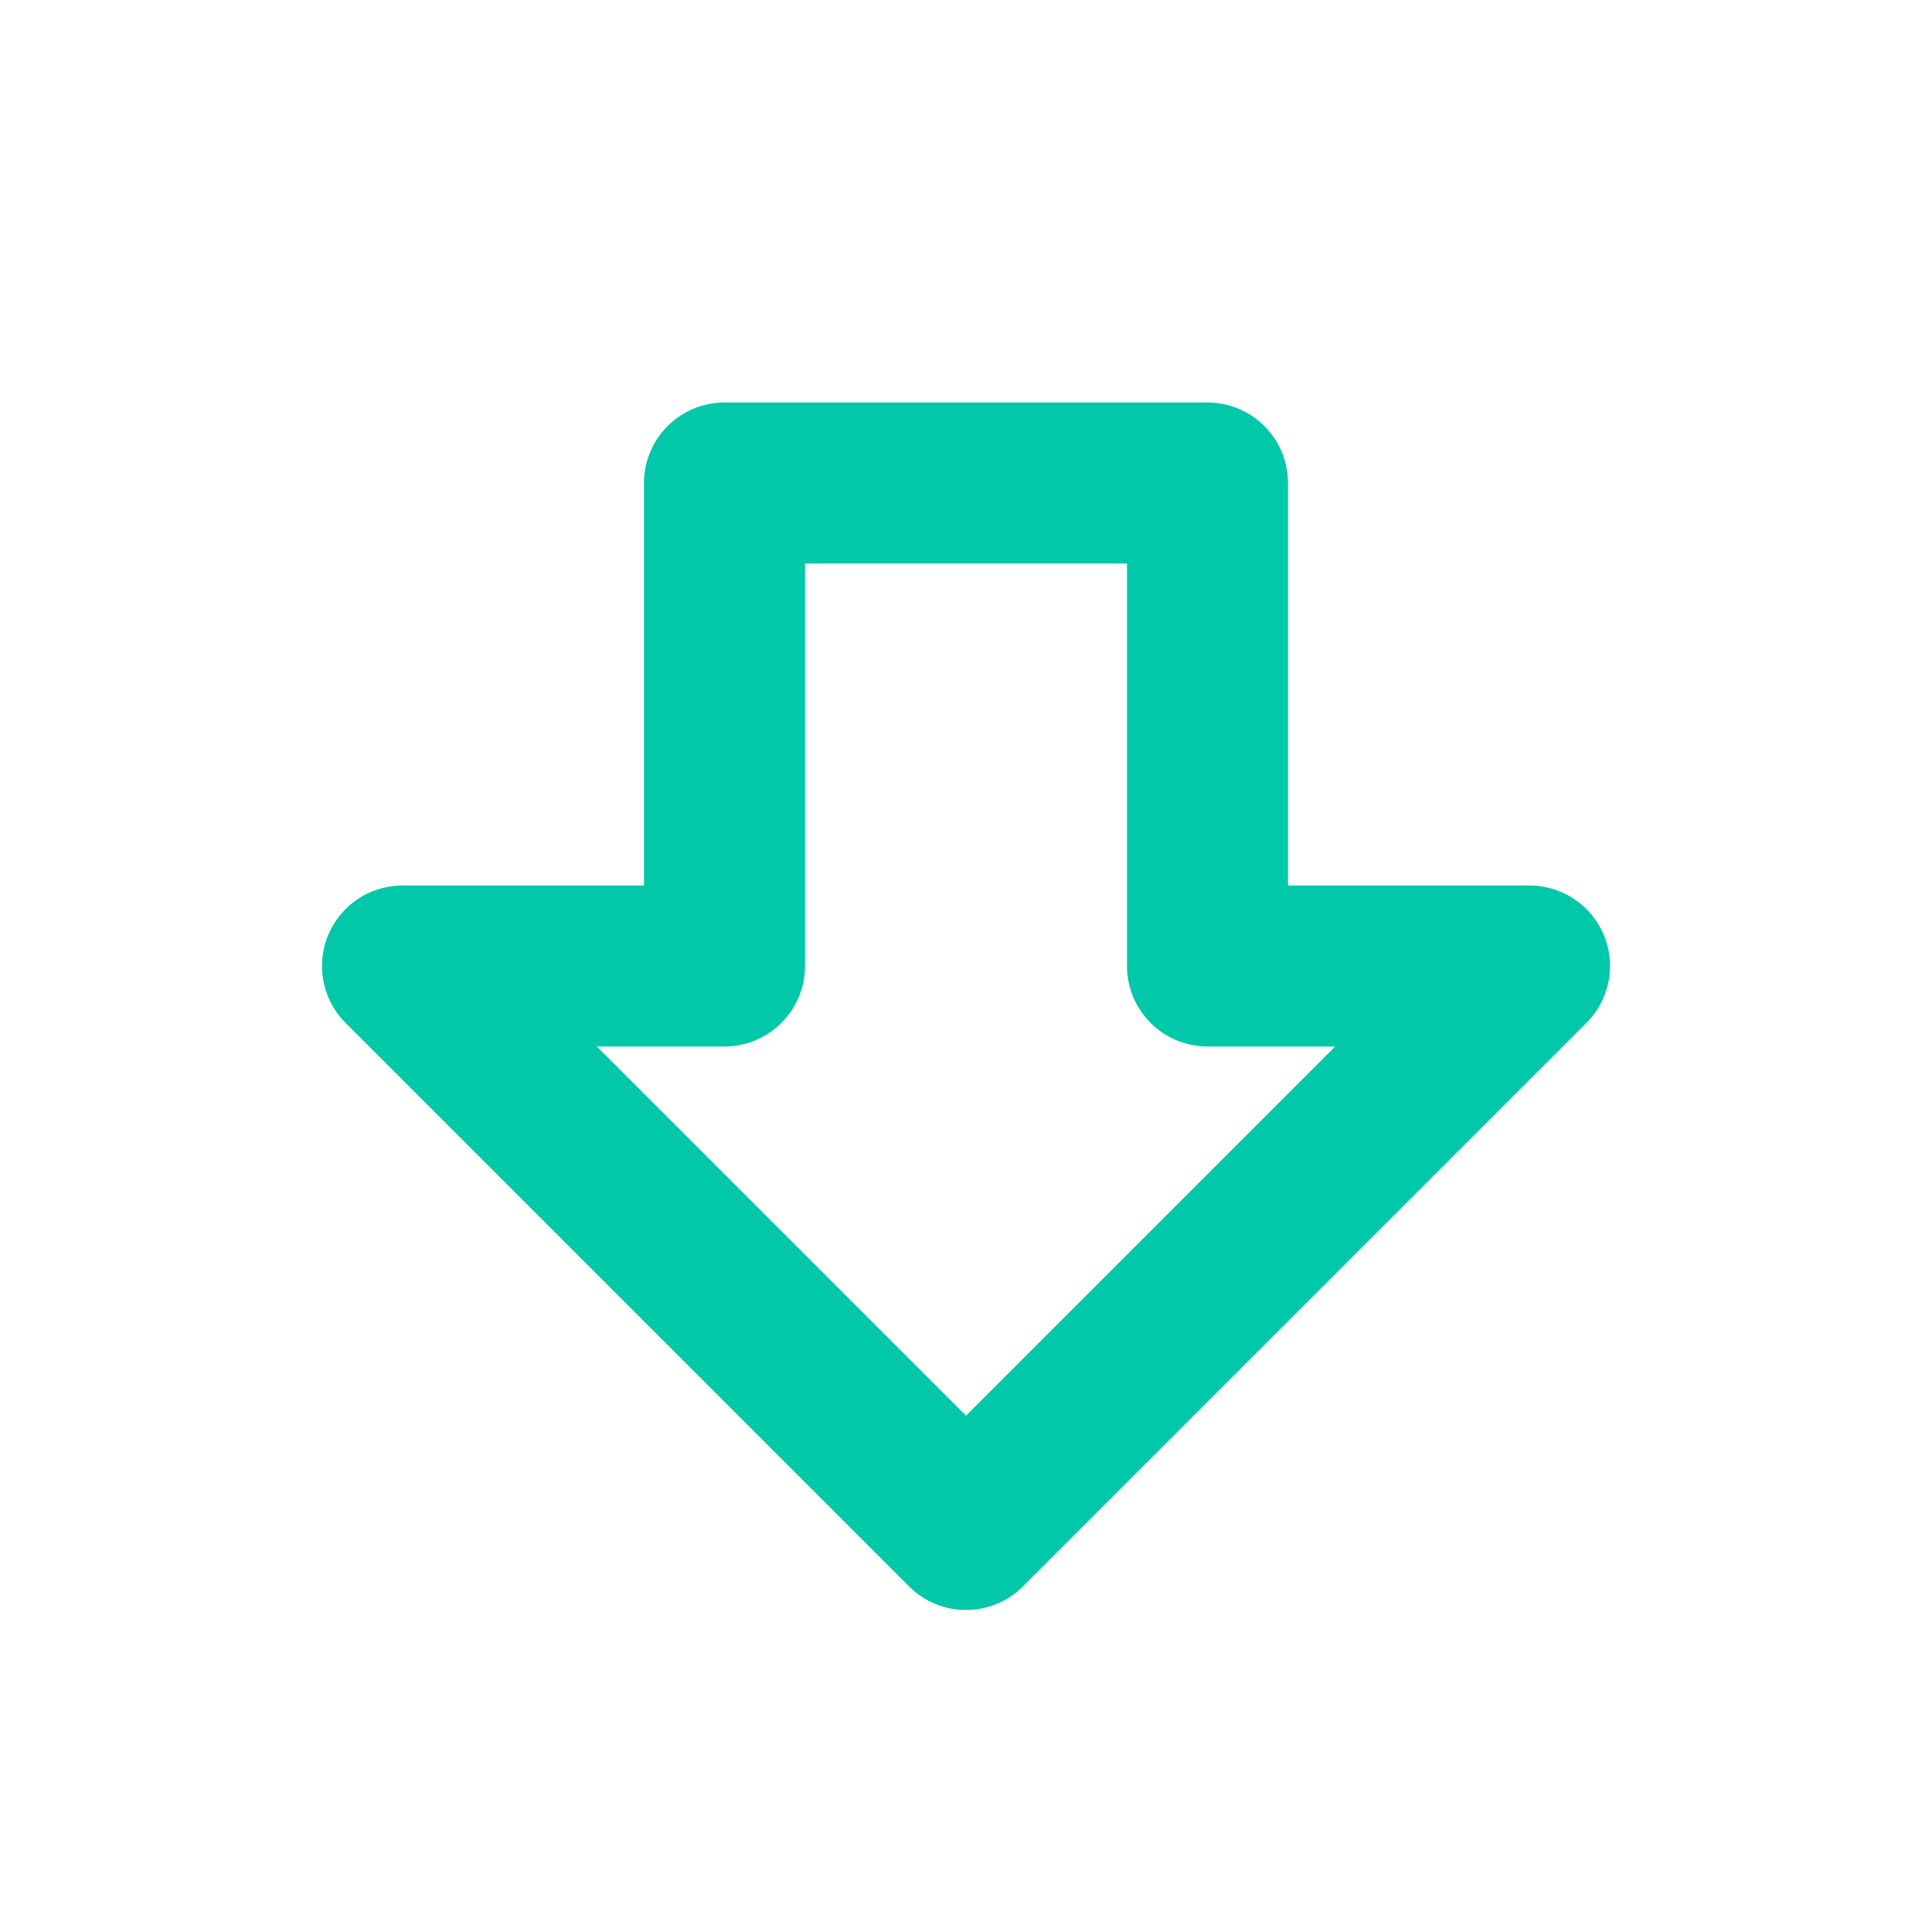 <svg xmlns="http://www.w3.org/2000/svg" width="24" height="24" viewBox="0 0 24 24" fill="none" stroke="#00c8a9" stroke-width="2" stroke-linecap="round" stroke-linejoin="round" class="lucide lucide-arrow-big-down-icon lucide-arrow-big-down"><path d="M15 6v6h4l-7 7-7-7h4V6h6z"/></svg>